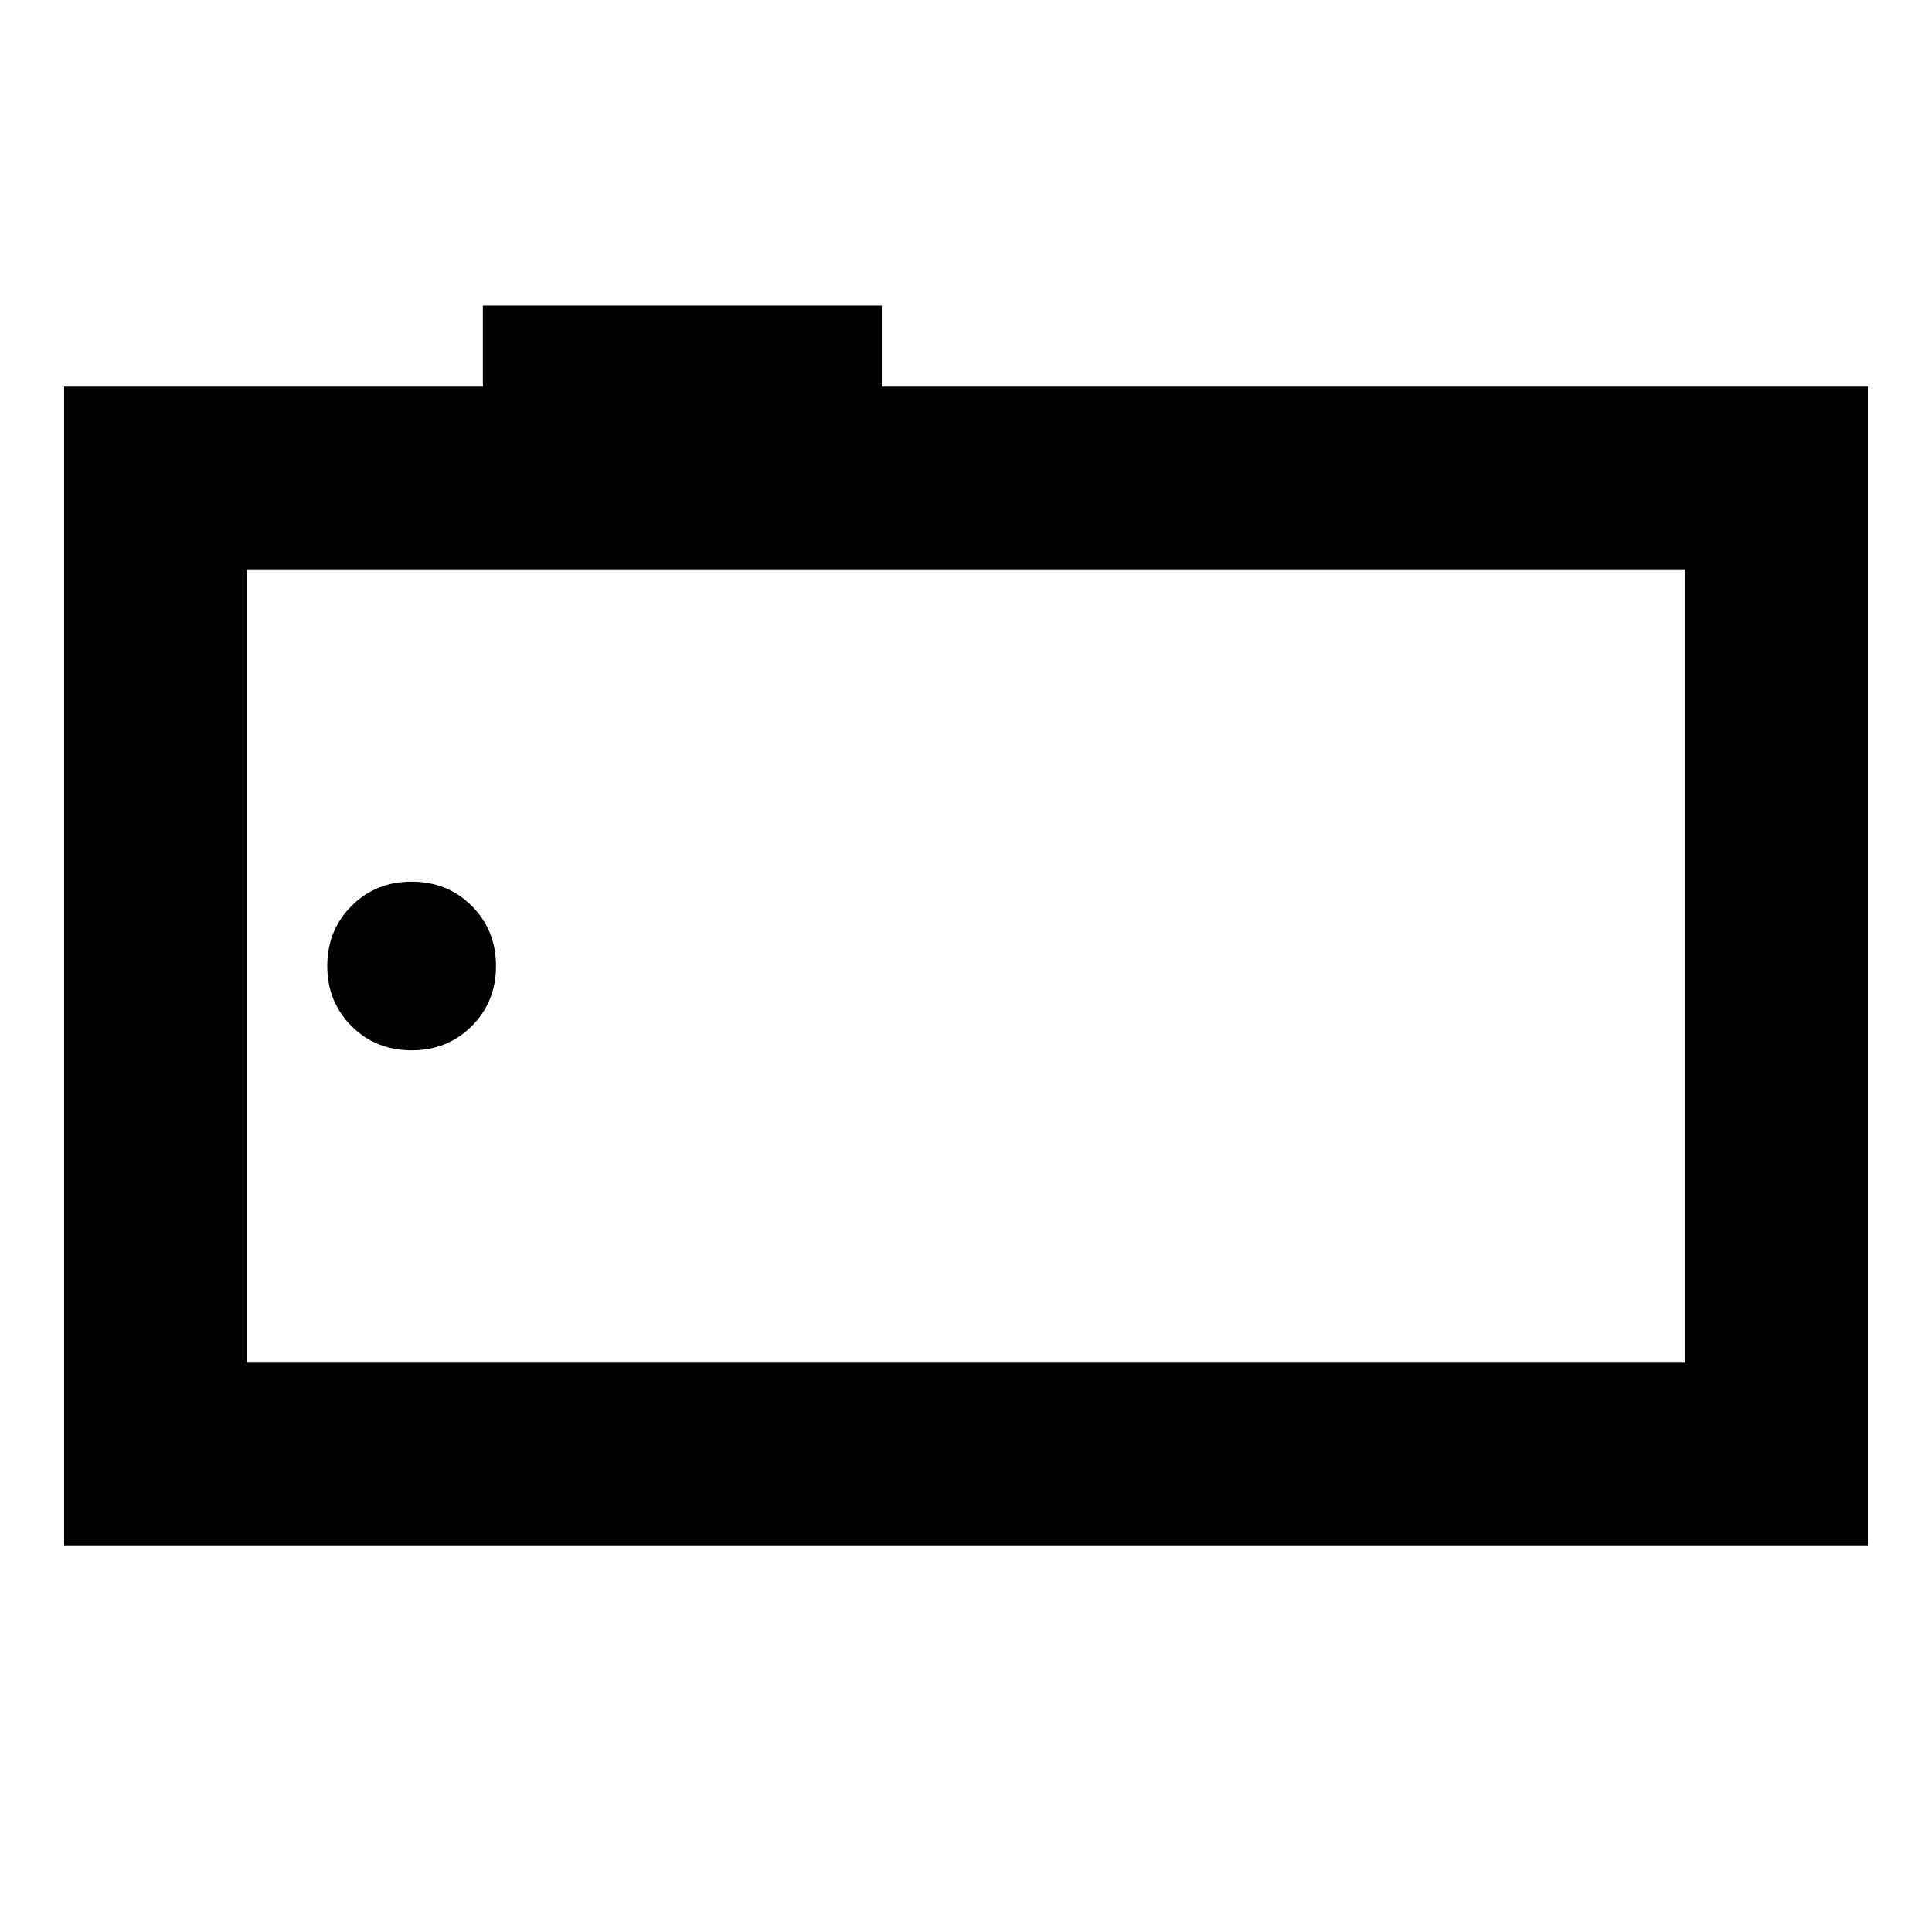<svg xmlns="http://www.w3.org/2000/svg" height="24" viewBox="0 -960 960 960" width="24"><path d="M31.87-192.11v-575.78h208.06v-40.24h198.22v40.24h489.98v575.78H31.87Zm805.5-90.76v-394.26H122.63v394.26h714.74Zm-714.74 0v-394.26 394.26Zm81.91-155.22q17.82 0 29.87-12.05T246.46-480q0-17.81-12.05-29.86t-29.87-12.05q-17.81 0-29.86 12.05T162.63-480q0 17.81 12.05 29.86t29.86 12.05Z"/></svg>